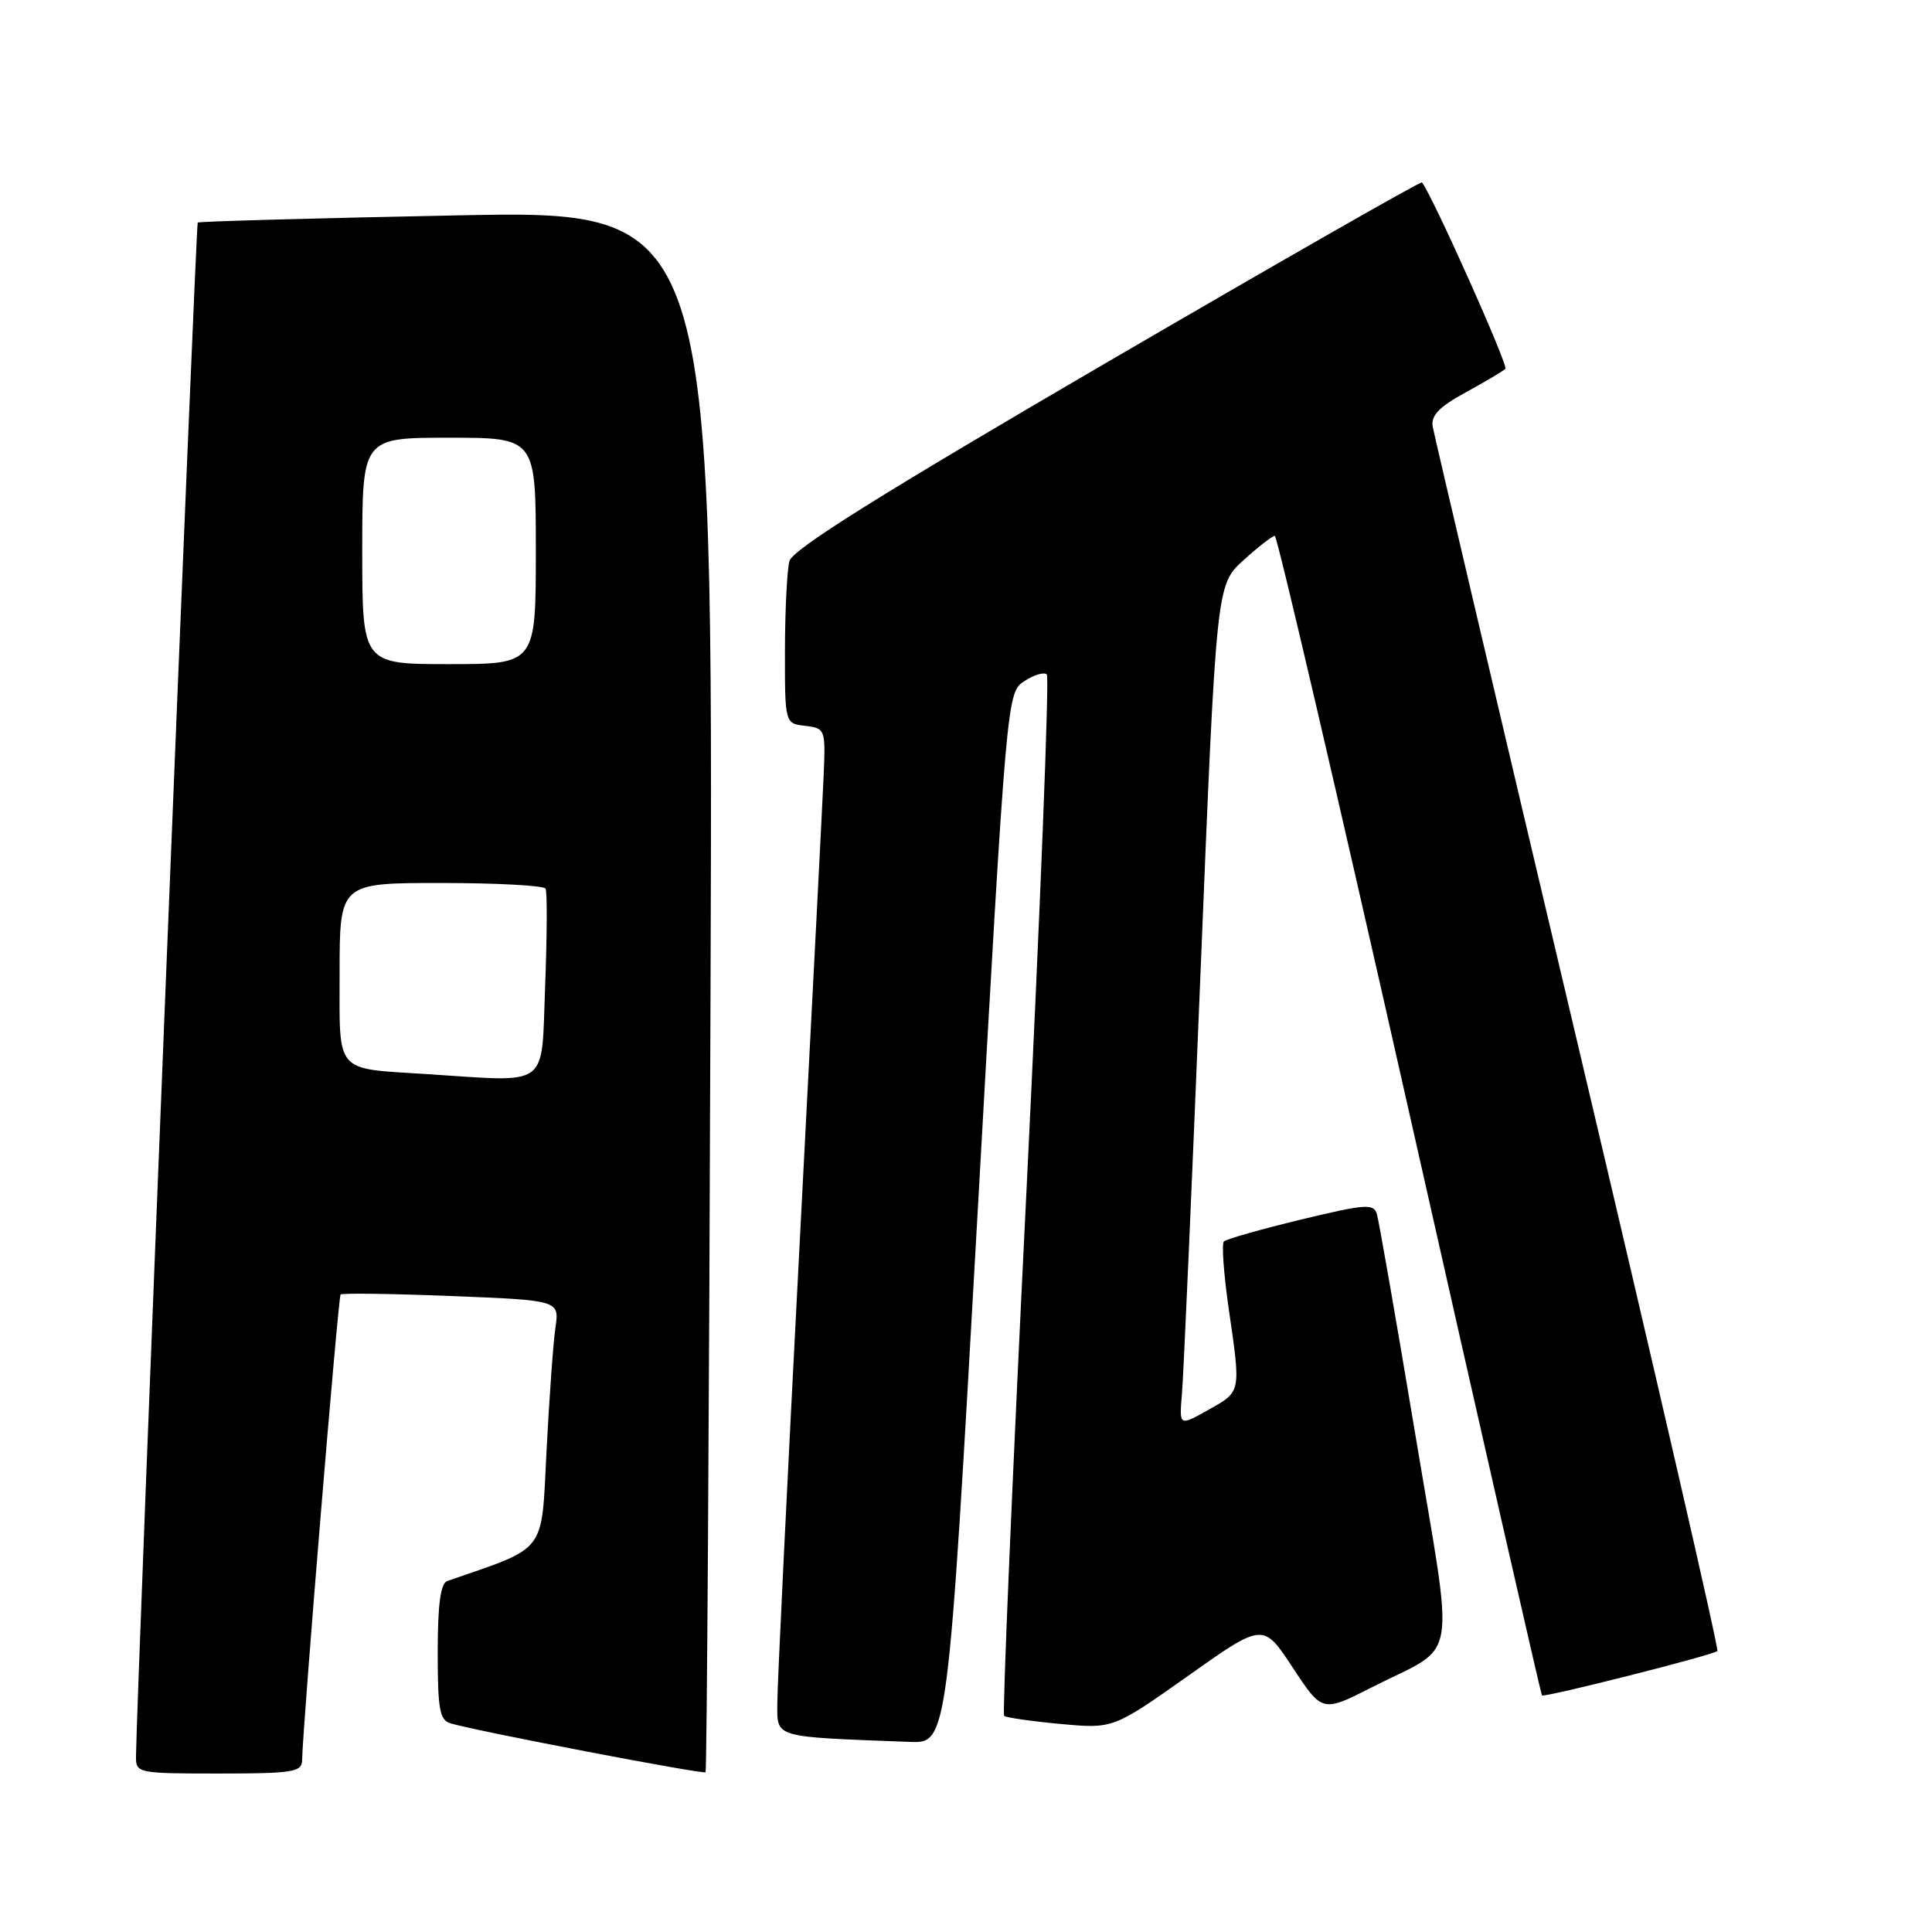 <?xml version="1.0" encoding="UTF-8" standalone="no"?>
<!DOCTYPE svg PUBLIC "-//W3C//DTD SVG 1.1//EN" "http://www.w3.org/Graphics/SVG/1.1/DTD/svg11.dtd" >
<svg xmlns="http://www.w3.org/2000/svg" xmlns:xlink="http://www.w3.org/1999/xlink" version="1.1" viewBox="0 0 256 256">
 <g >
 <path fill="currentColor"
d=" M 40.03 233.25 C 40.11 228.73 44.81 171.86 45.13 171.53 C 45.33 171.33 51.94 171.42 59.81 171.73 C 74.12 172.30 74.12 172.30 73.60 175.90 C 73.31 177.88 72.78 185.23 72.42 192.22 C 71.71 206.06 72.62 204.86 59.25 209.50 C 58.38 209.81 58.00 212.63 58.00 218.90 C 58.00 226.58 58.25 227.94 59.75 228.37 C 63.50 229.45 93.20 235.14 93.49 234.83 C 93.66 234.65 93.96 188.01 94.15 131.18 C 94.50 27.86 94.50 27.86 60.50 28.54 C 41.80 28.91 26.36 29.34 26.20 29.49 C 25.95 29.72 18.08 225.24 18.02 232.75 C 18.00 234.95 18.25 235.00 29.00 235.00 C 38.80 235.00 40.00 234.81 40.03 233.25 Z  M 129.50 161.39 C 133.41 91.78 133.41 91.78 135.74 90.25 C 137.02 89.41 138.35 89.02 138.71 89.37 C 139.06 89.73 137.83 120.83 135.98 158.48 C 134.12 196.13 132.81 227.13 133.05 227.36 C 133.30 227.59 136.65 228.07 140.50 228.43 C 147.50 229.08 147.50 229.08 157.44 222.05 C 167.38 215.01 167.38 215.01 171.29 220.96 C 175.21 226.92 175.21 226.92 181.85 223.54 C 193.40 217.67 192.76 221.43 187.52 189.98 C 185.00 174.86 182.71 161.78 182.45 160.89 C 182.01 159.45 180.98 159.53 172.34 161.61 C 167.06 162.89 162.48 164.19 162.17 164.50 C 161.86 164.81 162.15 168.78 162.80 173.33 C 164.44 184.62 164.49 184.36 160.12 186.81 C 156.25 188.99 156.25 188.99 156.61 184.74 C 156.82 182.41 157.92 157.32 159.07 129.00 C 161.17 77.50 161.17 77.50 164.75 74.25 C 166.72 72.46 168.60 71.00 168.92 71.01 C 169.24 71.01 177.28 105.53 186.79 147.71 C 196.30 189.89 204.18 224.52 204.32 224.65 C 204.63 224.97 227.03 219.30 227.56 218.77 C 227.78 218.55 219.47 182.40 209.08 138.43 C 198.69 94.47 190.03 57.61 189.84 56.53 C 189.59 55.06 190.68 53.92 194.20 52.00 C 196.79 50.58 199.16 49.18 199.47 48.87 C 199.89 48.45 189.88 26.07 188.42 24.17 C 188.28 23.98 169.49 34.72 146.67 48.02 C 116.55 65.58 105.02 72.80 104.60 74.35 C 104.29 75.53 104.02 80.86 104.01 86.18 C 104.00 95.87 104.00 95.87 106.70 96.18 C 109.33 96.49 109.39 96.66 109.15 102.50 C 109.01 105.80 107.57 133.89 105.95 164.92 C 104.33 195.95 103.00 223.26 103.00 225.62 C 103.00 230.34 102.21 230.11 120.54 230.81 C 125.58 231.00 125.58 231.00 129.50 161.39 Z  M 56.50 142.32 C 44.24 141.53 45.00 142.41 45.00 128.95 C 45.00 117.00 45.00 117.00 58.44 117.00 C 65.83 117.00 72.07 117.34 72.29 117.75 C 72.52 118.16 72.49 124.01 72.23 130.75 C 71.70 144.38 73.06 143.38 56.50 142.32 Z  M 48.00 73.00 C 48.00 58.00 48.00 58.00 59.50 58.00 C 71.00 58.00 71.00 58.00 71.00 73.00 C 71.00 88.00 71.00 88.00 59.50 88.00 C 48.00 88.00 48.00 88.00 48.00 73.00 Z "/>
</g>
</svg>
